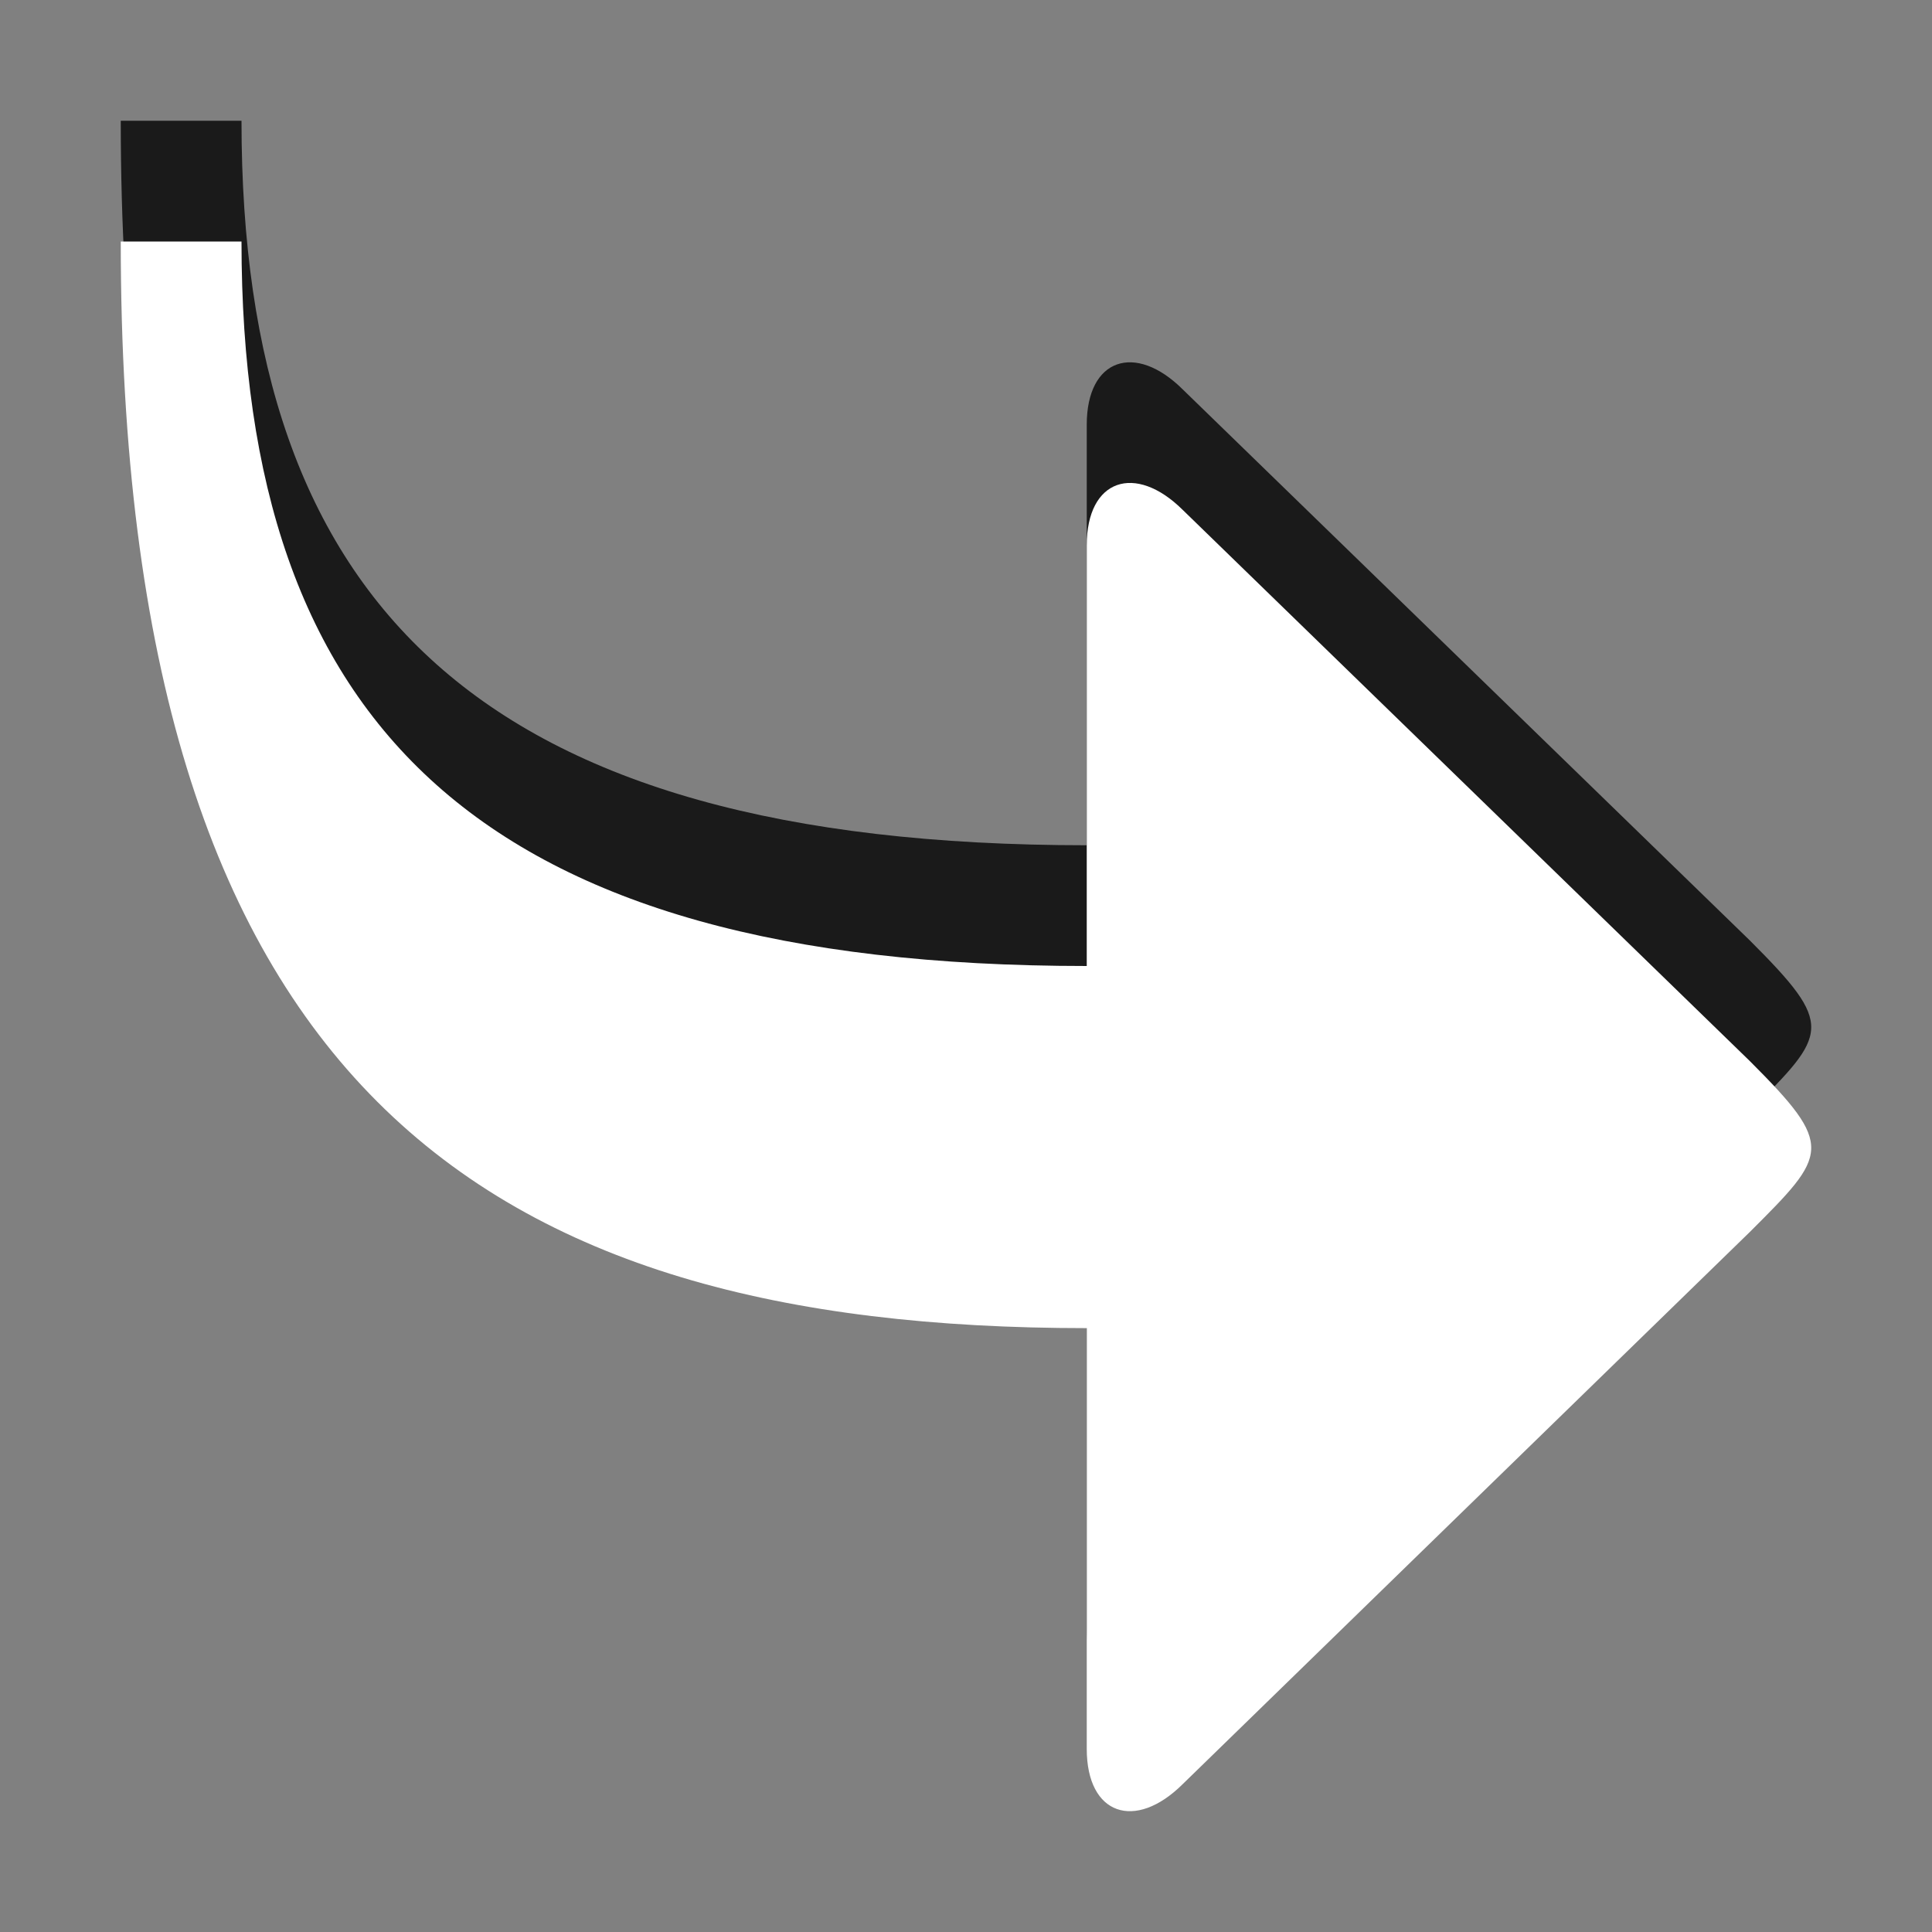 <?xml version="1.0" encoding="utf-8"?>
<!--<?xml-stylesheet type="text/css" href="svg.css"?>-->
<!DOCTYPE svg PUBLIC "-//W3C//DTD SVG 1.1//EN" "http://www.w3.org/Graphics/SVG/1.1/DTD/svg11.dtd">
<svg version="1.1" xmlns="http://www.w3.org/2000/svg" xmlns:xlink="http://www.w3.org/1999/xlink" x="0px" y="0px" width="16px" height="16px" viewBox="0 0 16 16" xml:space="preserve">
	
	<rect x="0" y="0" width="16" height="16" fill="#808080" stroke="none"/>
	
	<title>Redo</title>
	<desc>Redo Icon</desc>
	
	<!--
		@author		Alexander Ebert 
		@copyright	2001-2012 WoltLab GmbH 
		@license	GNU Lesser General Public License <http://opensource.org/licenses/lgpl-license.php> 
	--> 
	
	<defs>
		<style type="text/css">
			<![CDATA[
				.surface {fill: #fff;}
				.shadow {fill: #000;}
			]]>
		</style>
	</defs>
	
	<g id="IconRedo">
		<path class="shadow" transform="translate(0 -1)" opacity=".8" d="M9,8C3.971,8,2,6,2,2H1c0,7,3,9,8,9v3.483
			c0,0.55,0.402,0.682,0.794,0.293l4.698-4.573c0.646-0.646,0.707-0.707,0-1.414
			L9.794,4.224C9.402,3.835,9,3.967,9,4.517V8z"/>
		<path class="surface" transform="translate(0 1)" d="M9,7C3.971,7,2,5,2,1H1c0,7,3,8.999,8,8.999v3.484
			c0,0.55,0.402,0.682,0.794,0.293l4.698-4.574c0.646-0.645,0.707-0.707,0-1.414
			l-4.698-4.566C9.402,2.834,9,2.967,9,3.516V7z"/>
	</g>
</svg>
